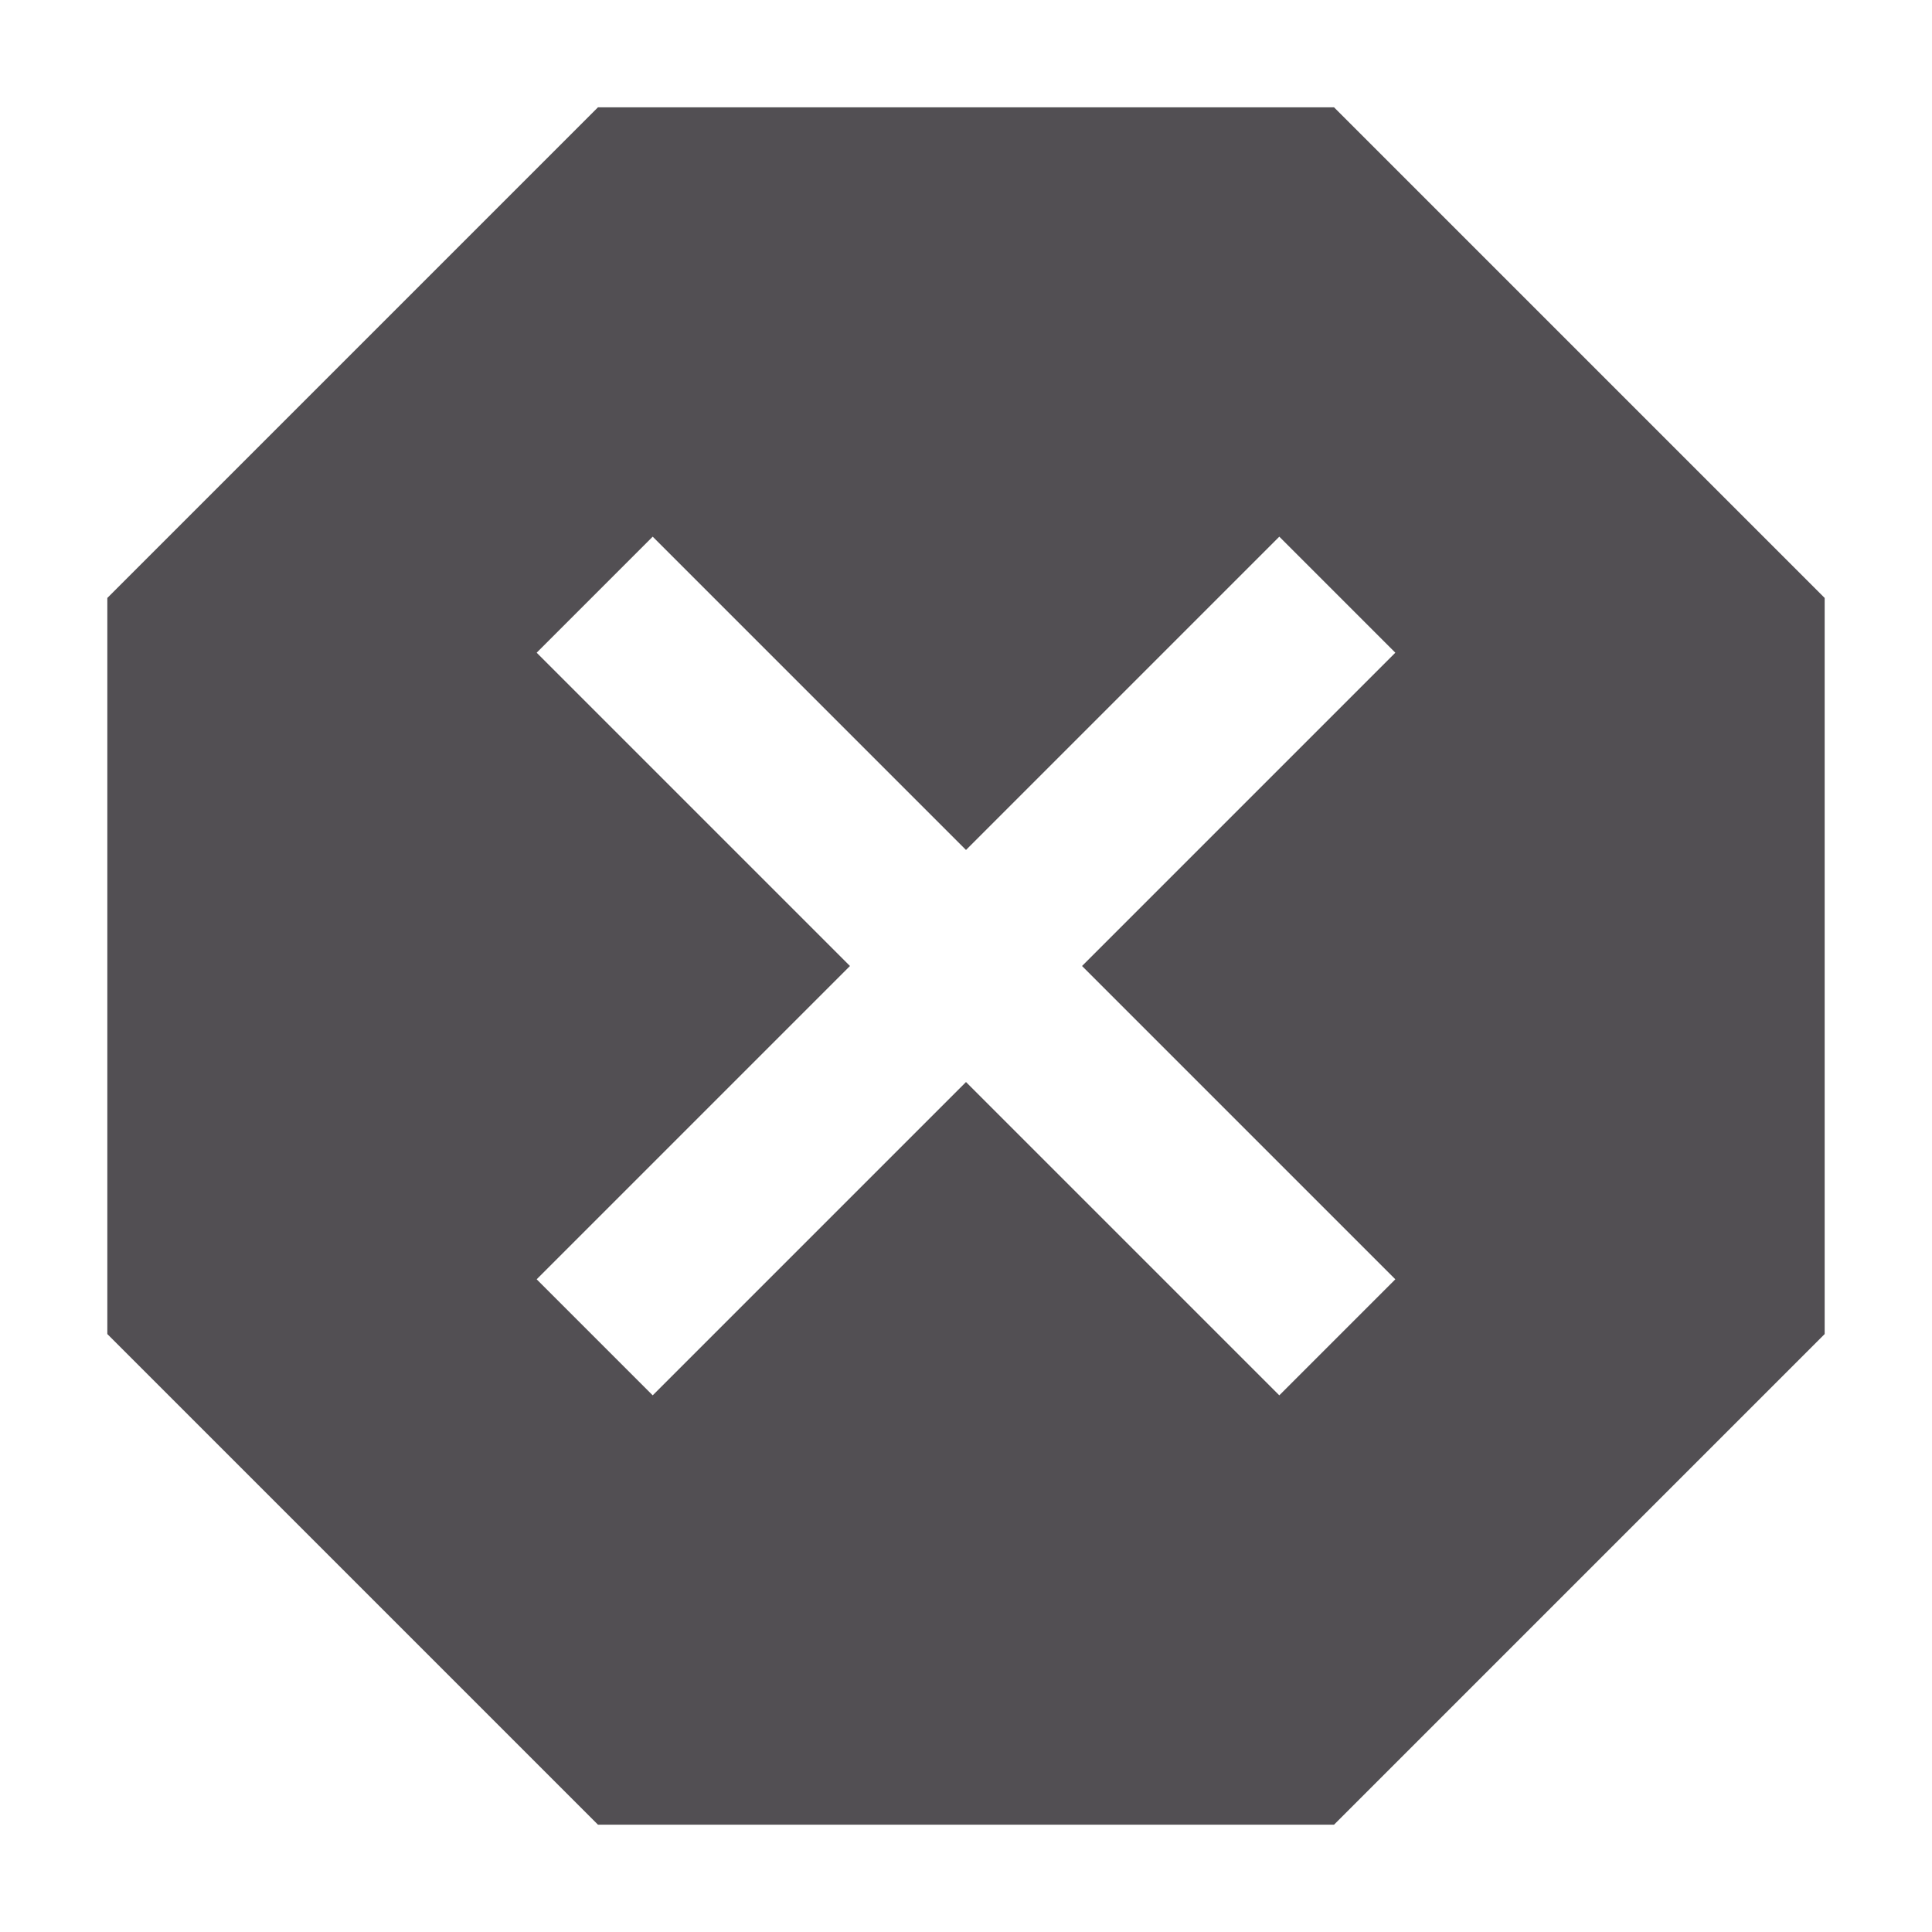 <?xml version="1.0" encoding="UTF-8"?>
<svg width="18px" height="18px" viewBox="0 0 18 18" version="1.1" xmlns="http://www.w3.org/2000/svg" xmlns:xlink="http://www.w3.org/1999/xlink">
    <title>2🏛️ Icons/alert danger/large</title>
    <g id="2🏛️-Icons/alert-danger/large" stroke="none" stroke-width="1" fill="none" fill-rule="evenodd">
        <path d="M12.429,1 L17,5.571 L17,12.429 L12.429,17 L5.571,17 L1,12.429 L1,5.571 L5.571,1 L12.429,1 Z M11.919,5 L9,7.919 L6.081,5 L5,6.081 L7.919,9 L5,11.919 L6.081,13 L9,10.081 L11.919,13 L13,11.919 L10.081,9 L13,6.081 L11.919,5 Z" id="Combined-Shape" fill="#524F53"></path>
    </g>
</svg>